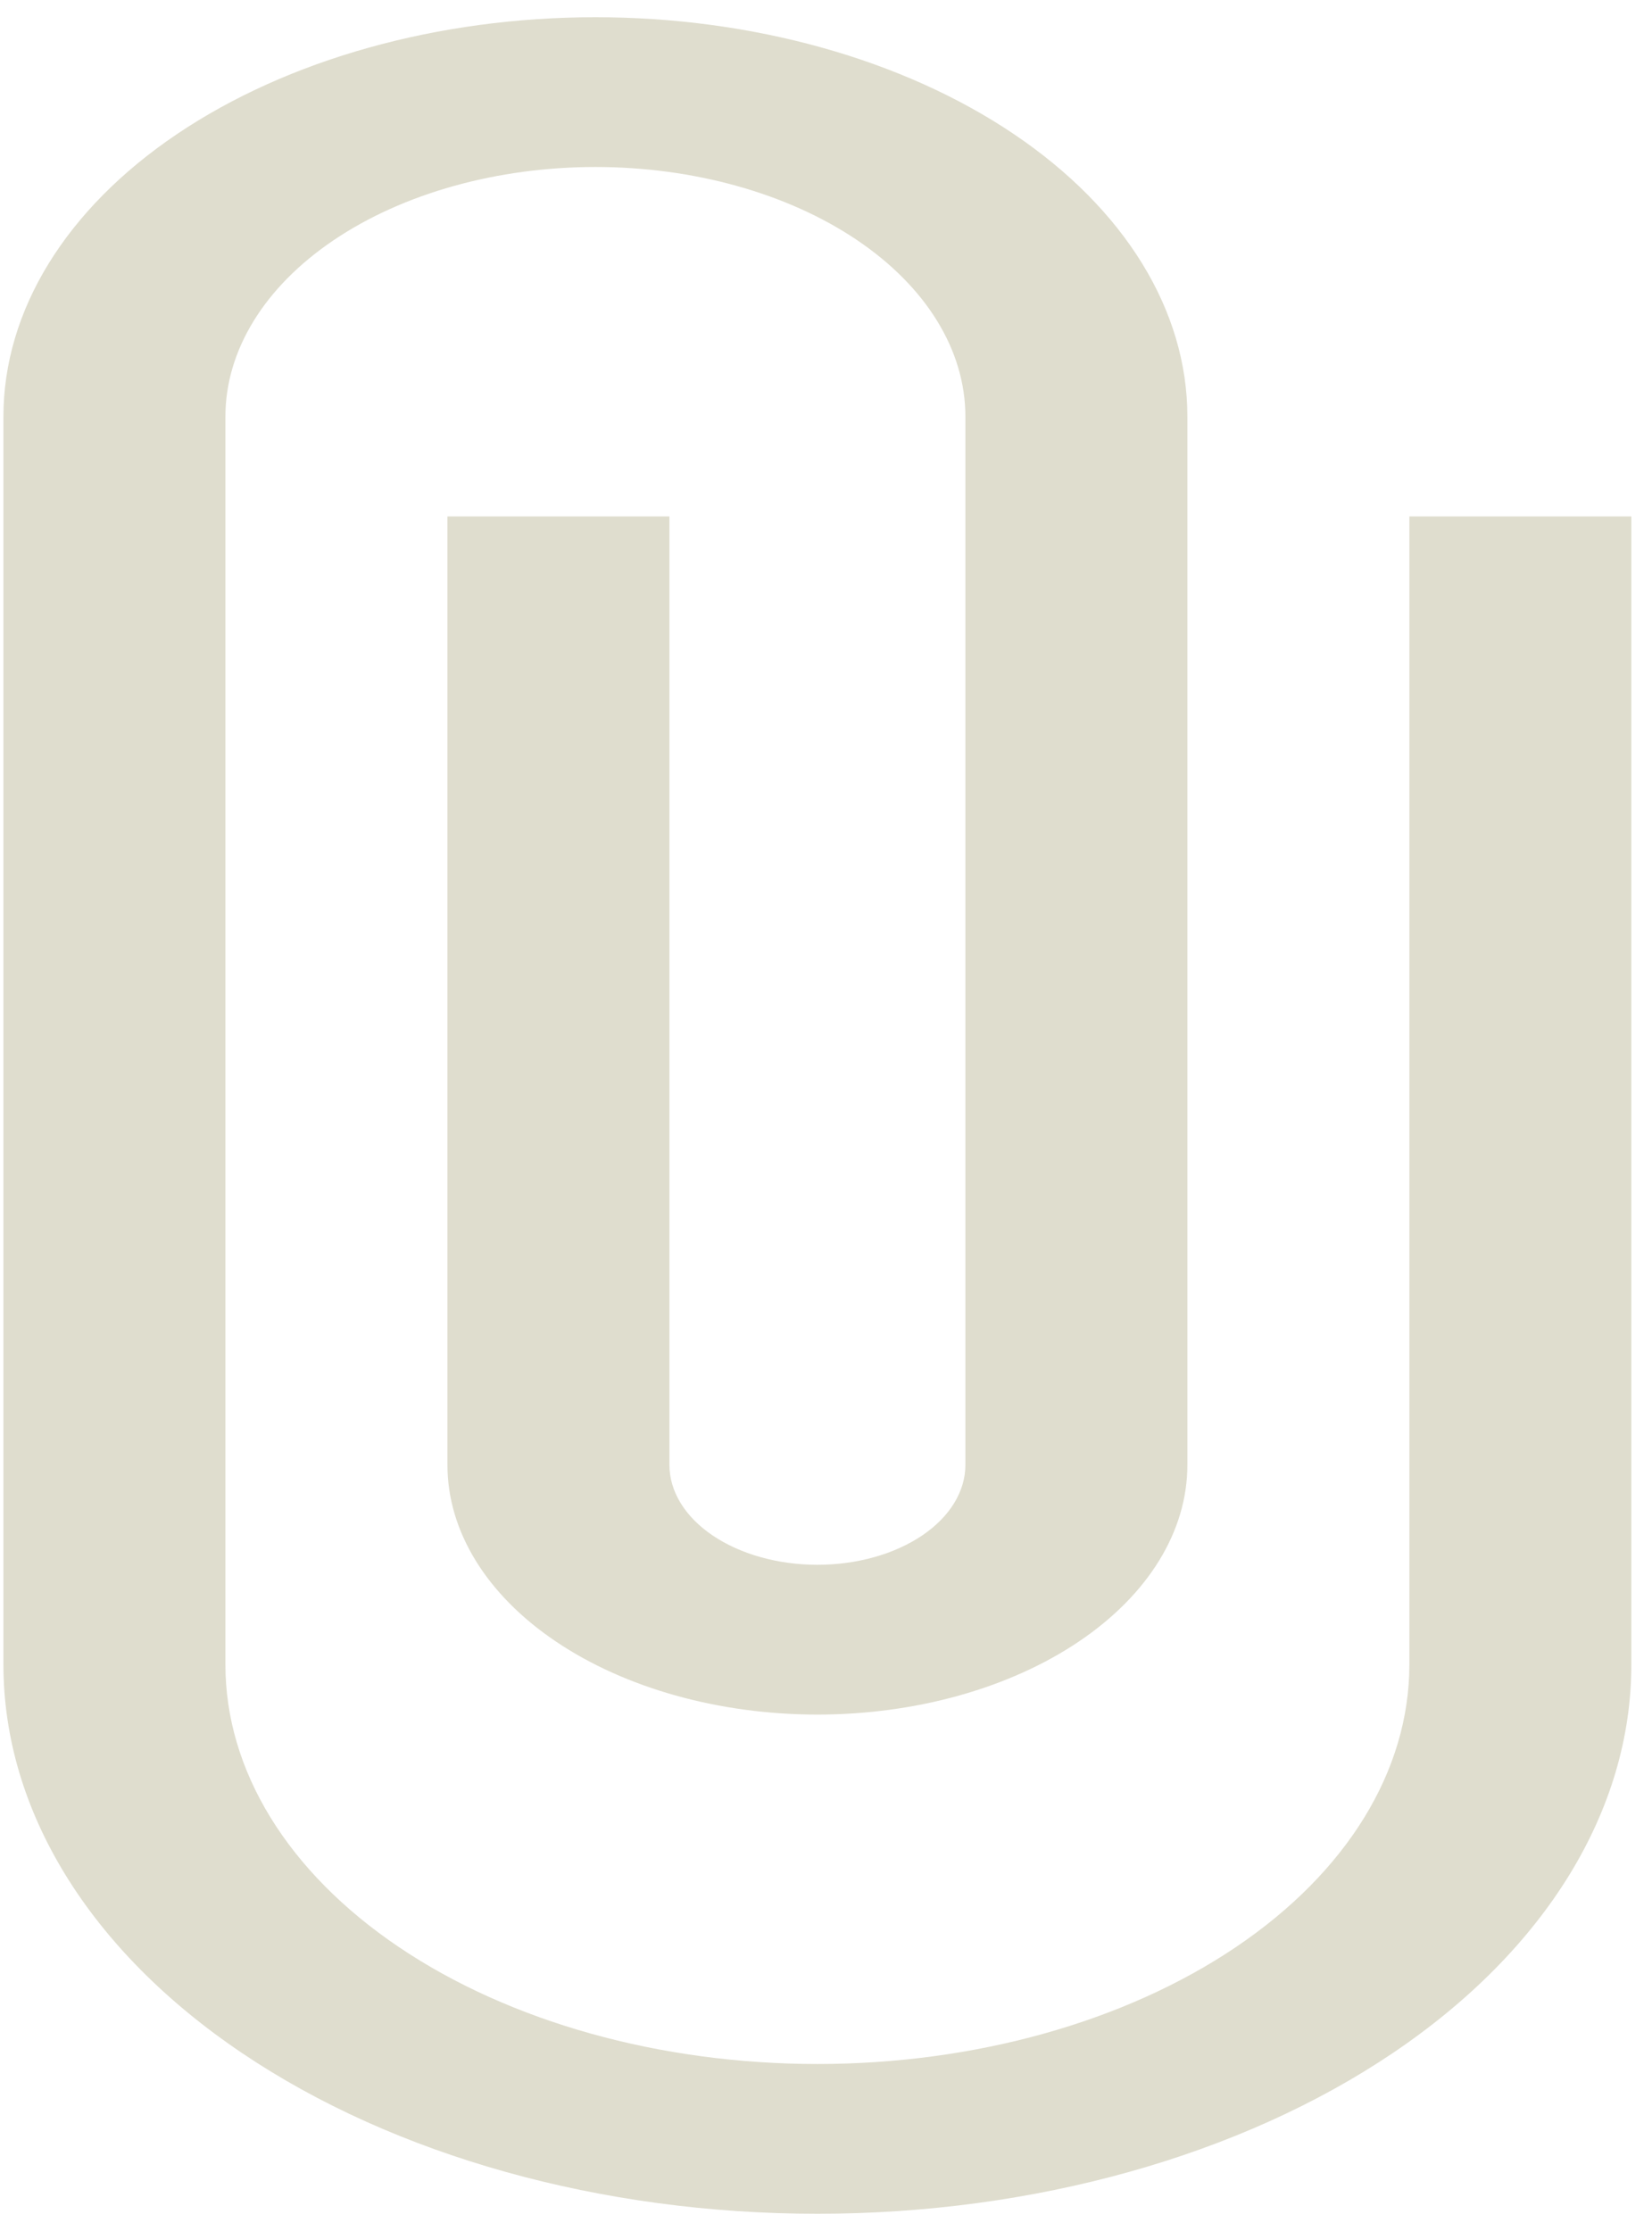 <svg width="40" height="54" viewBox="0 0 40 54" fill="none" xmlns="http://www.w3.org/2000/svg">
<path d="M34.125 12.5V40.292C34.125 42.855 32.615 45.314 29.927 47.127C27.239 48.94 23.593 49.958 19.792 49.958C15.99 49.958 12.345 48.94 9.657 47.127C6.969 45.314 5.458 42.855 5.458 40.292V10.083C5.458 8.481 6.402 6.944 8.082 5.811C9.762 4.678 12.041 4.042 14.417 4.042C16.793 4.042 19.071 4.678 20.751 5.811C22.431 6.944 23.375 8.481 23.375 10.083V35.458C23.375 36.099 22.998 36.714 22.326 37.167C21.654 37.62 20.742 37.875 19.792 37.875C18.841 37.875 17.93 37.62 17.258 37.167C16.586 36.714 16.209 36.099 16.209 35.458V12.5H10.834V35.458C10.834 37.061 11.777 38.597 13.457 39.73C15.137 40.863 17.416 41.5 19.792 41.5C22.168 41.5 24.446 40.863 26.126 39.73C27.806 38.597 28.75 37.061 28.75 35.458V10.083C28.75 7.52 27.24 5.061 24.552 3.248C21.864 1.435 18.218 0.417 14.417 0.417C10.615 0.417 6.97 1.435 4.282 3.248C1.594 5.061 0.083 7.52 0.083 10.083V40.292C0.083 43.817 2.16 47.198 5.856 49.69C9.552 52.183 14.565 53.583 19.792 53.583C25.019 53.583 30.032 52.183 33.728 49.69C37.424 47.198 39.5 43.817 39.5 40.292V12.5H34.125Z" fill="#DFDDCE"/>
</svg>
